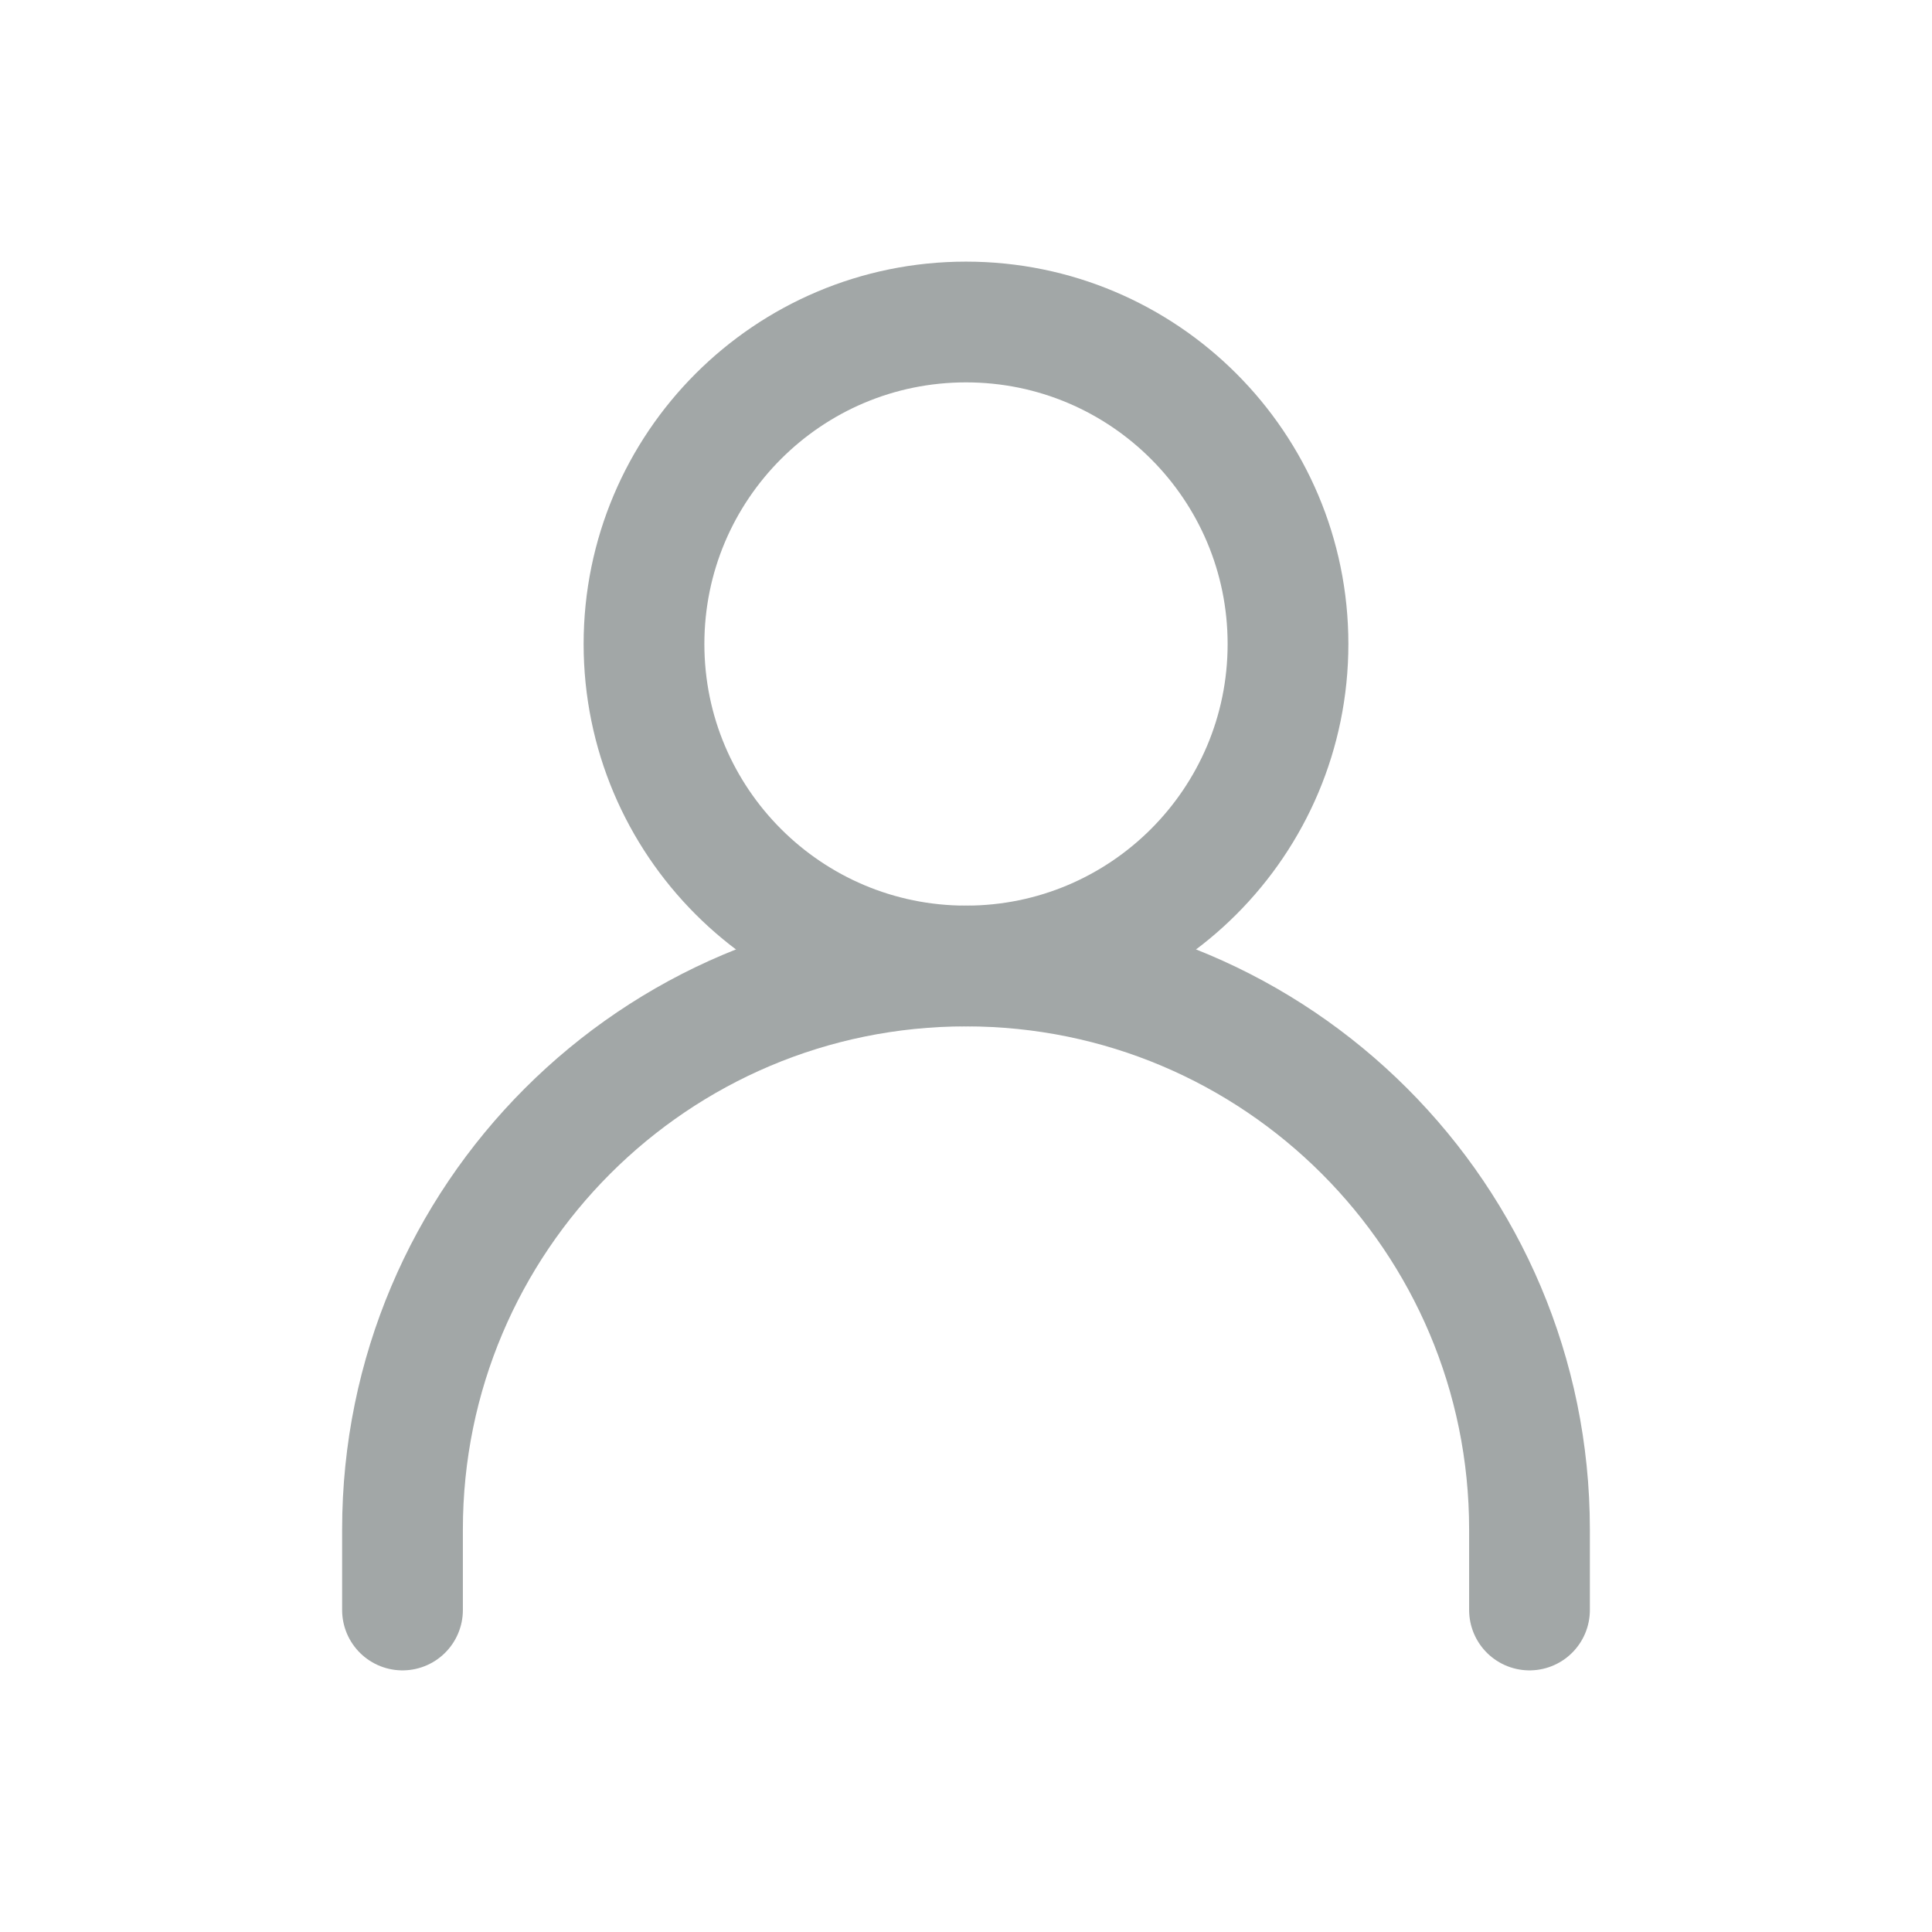 <?xml version="1.0" encoding="UTF-8"?><svg width="24px" height="24px" stroke-width="1.5" viewBox="0 0 24 24" fill="none" xmlns="http://www.w3.org/2000/svg" color="#a2a7a7"><path d="M5 20V19C5 15.134 8.134 12 12 12V12C15.866 12 19 15.134 19 19V20" stroke="#a2a7a7" stroke-width="1.5" stroke-linecap="round" stroke-linejoin="round"></path><path d="M12 12C14.209 12 16 10.209 16 8C16 5.791 14.209 4 12 4C9.791 4 8 5.791 8 8C8 10.209 9.791 12 12 12Z" stroke="#a2a7a7" stroke-width="1.5" stroke-linecap="round" stroke-linejoin="round"></path></svg>